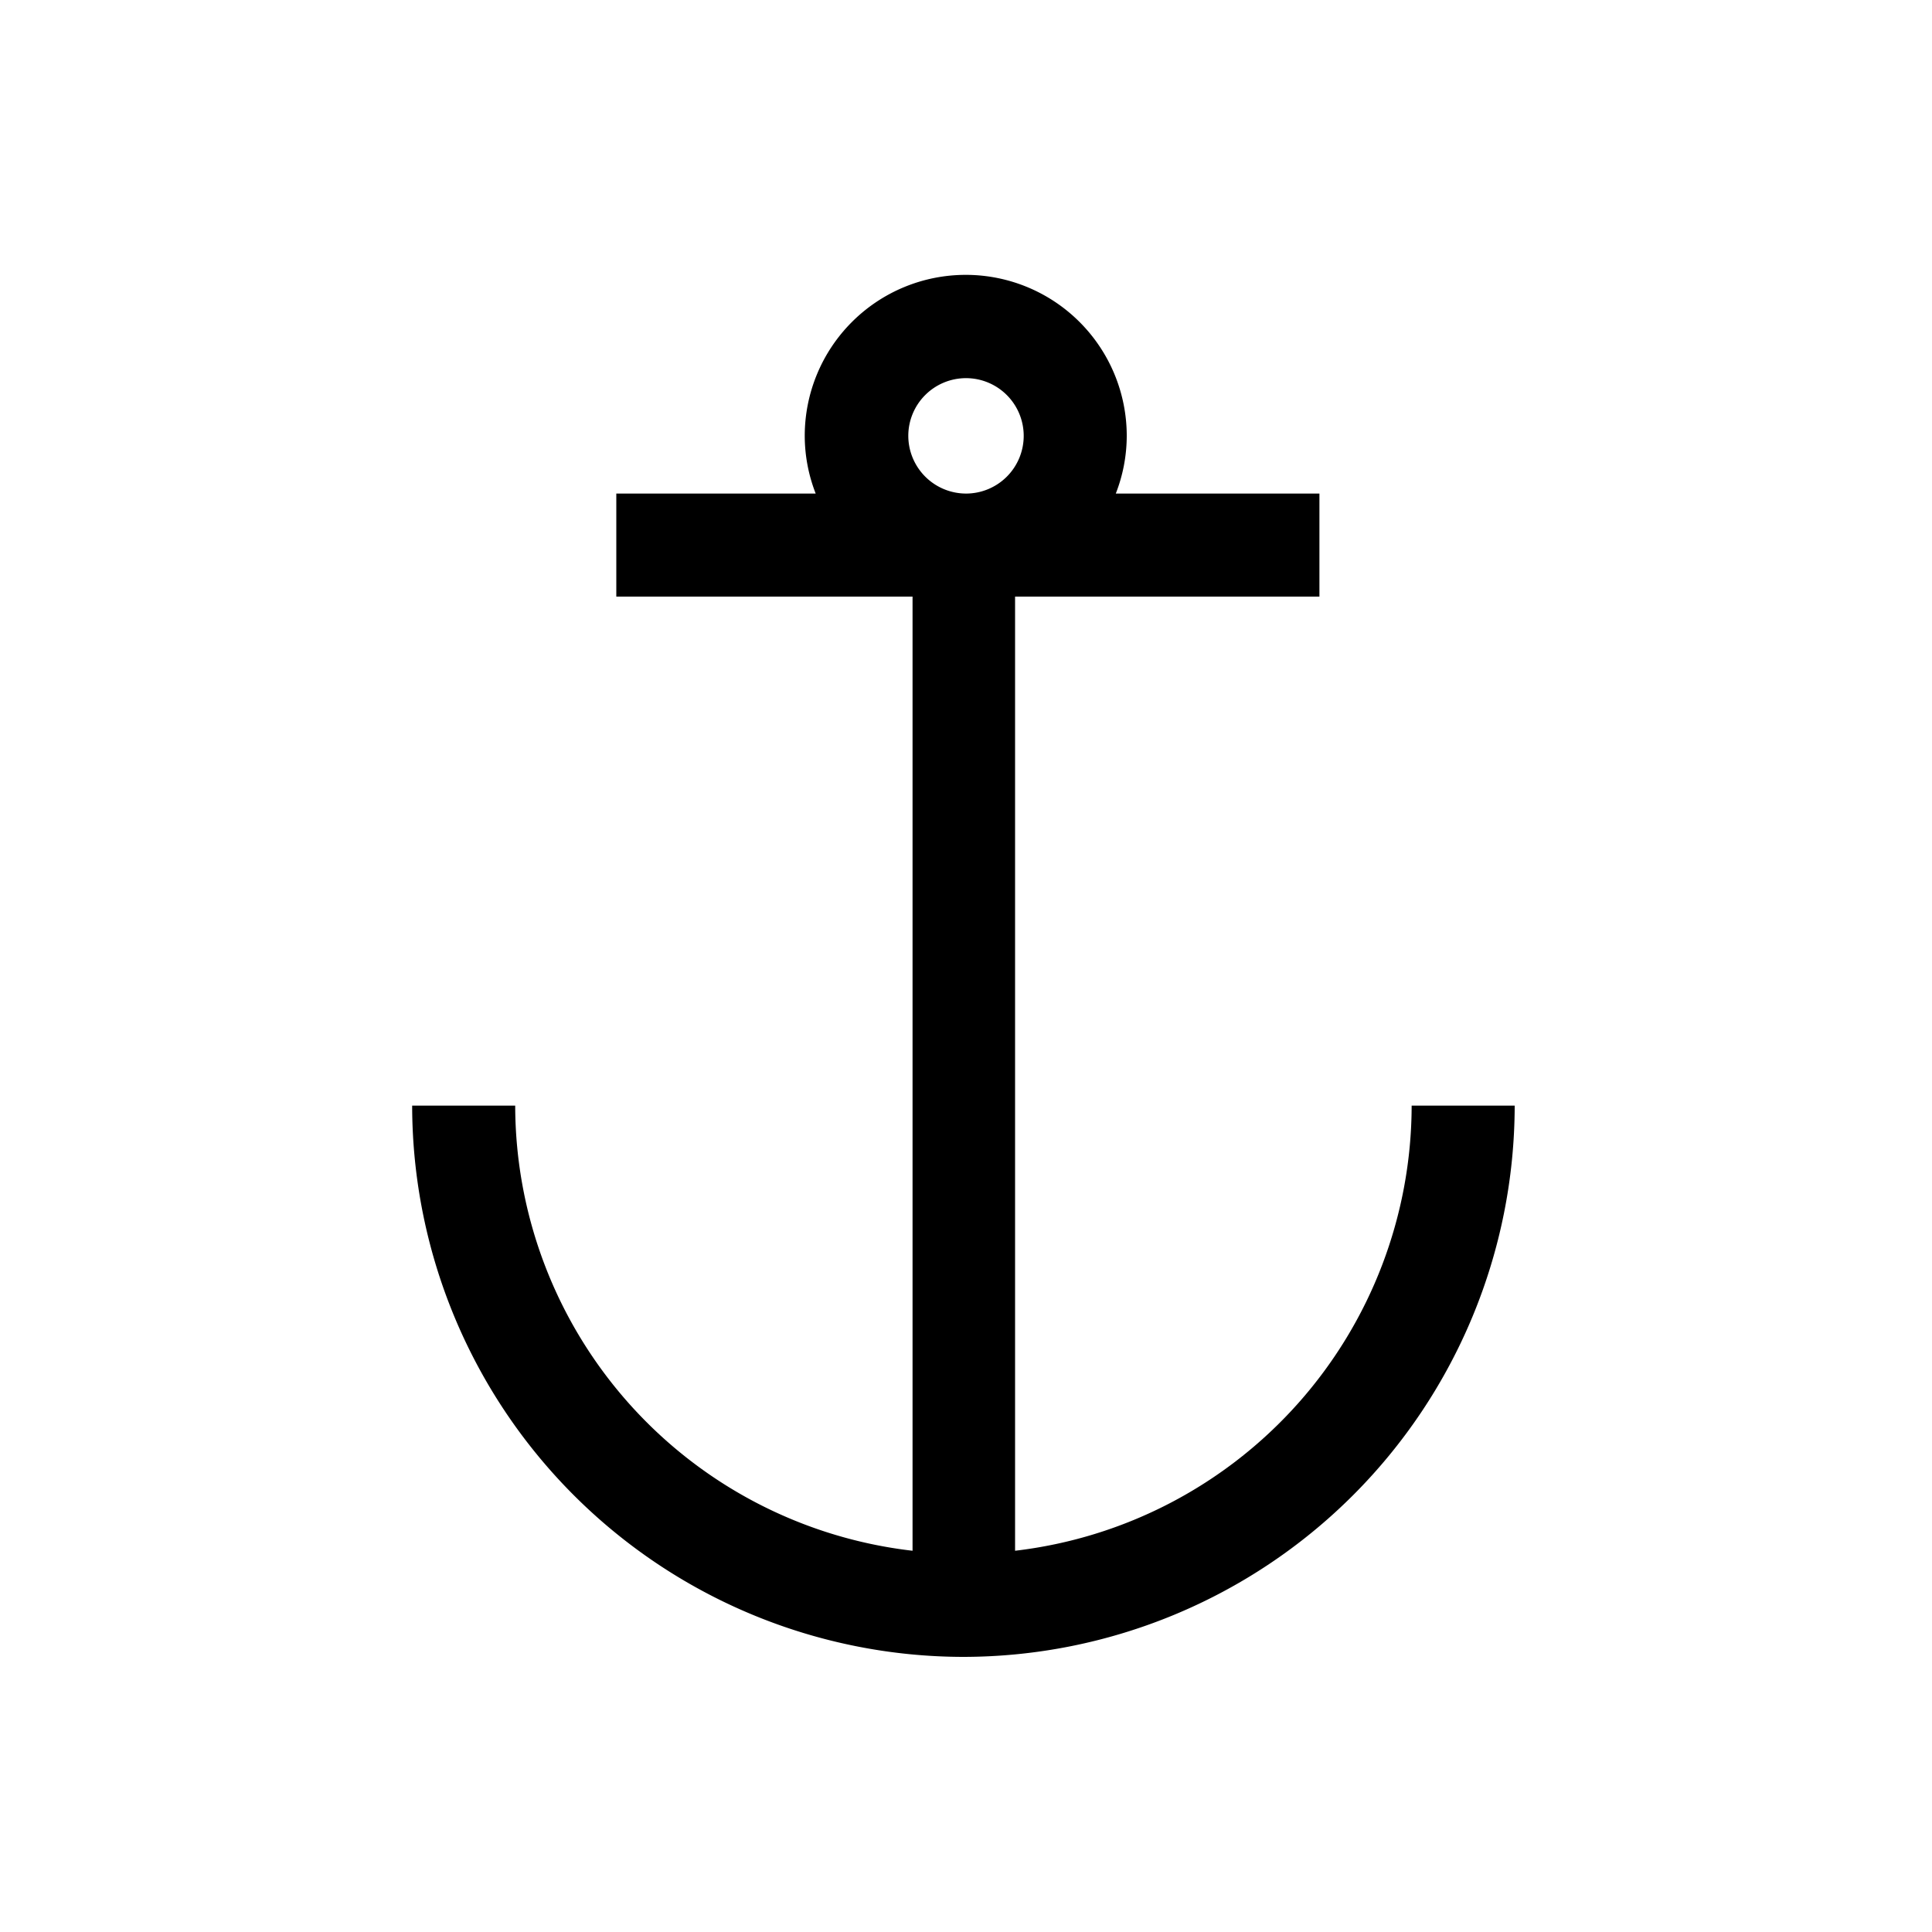 <svg id="Symbols" xmlns="http://www.w3.org/2000/svg" viewBox="0 0 150 150"><title>stclement-bold</title><path d="M74.81,128.64a42.85,42.85,0,0,0,42.79-42.8h-8A34.85,34.85,0,0,1,78.81,120.4V46.32h23.63v-8H86.63a12.35,12.35,0,0,0,.85-4.48,12.48,12.48,0,0,0-25,0,12.35,12.35,0,0,0,.85,4.48H47.85v8h23V120.4A34.85,34.85,0,0,1,40,85.84H32A42.85,42.85,0,0,0,74.81,128.64Zm-4.29-94.8A4.48,4.48,0,1,1,75,38.32,4.49,4.49,0,0,1,70.52,33.84Z"/></svg>